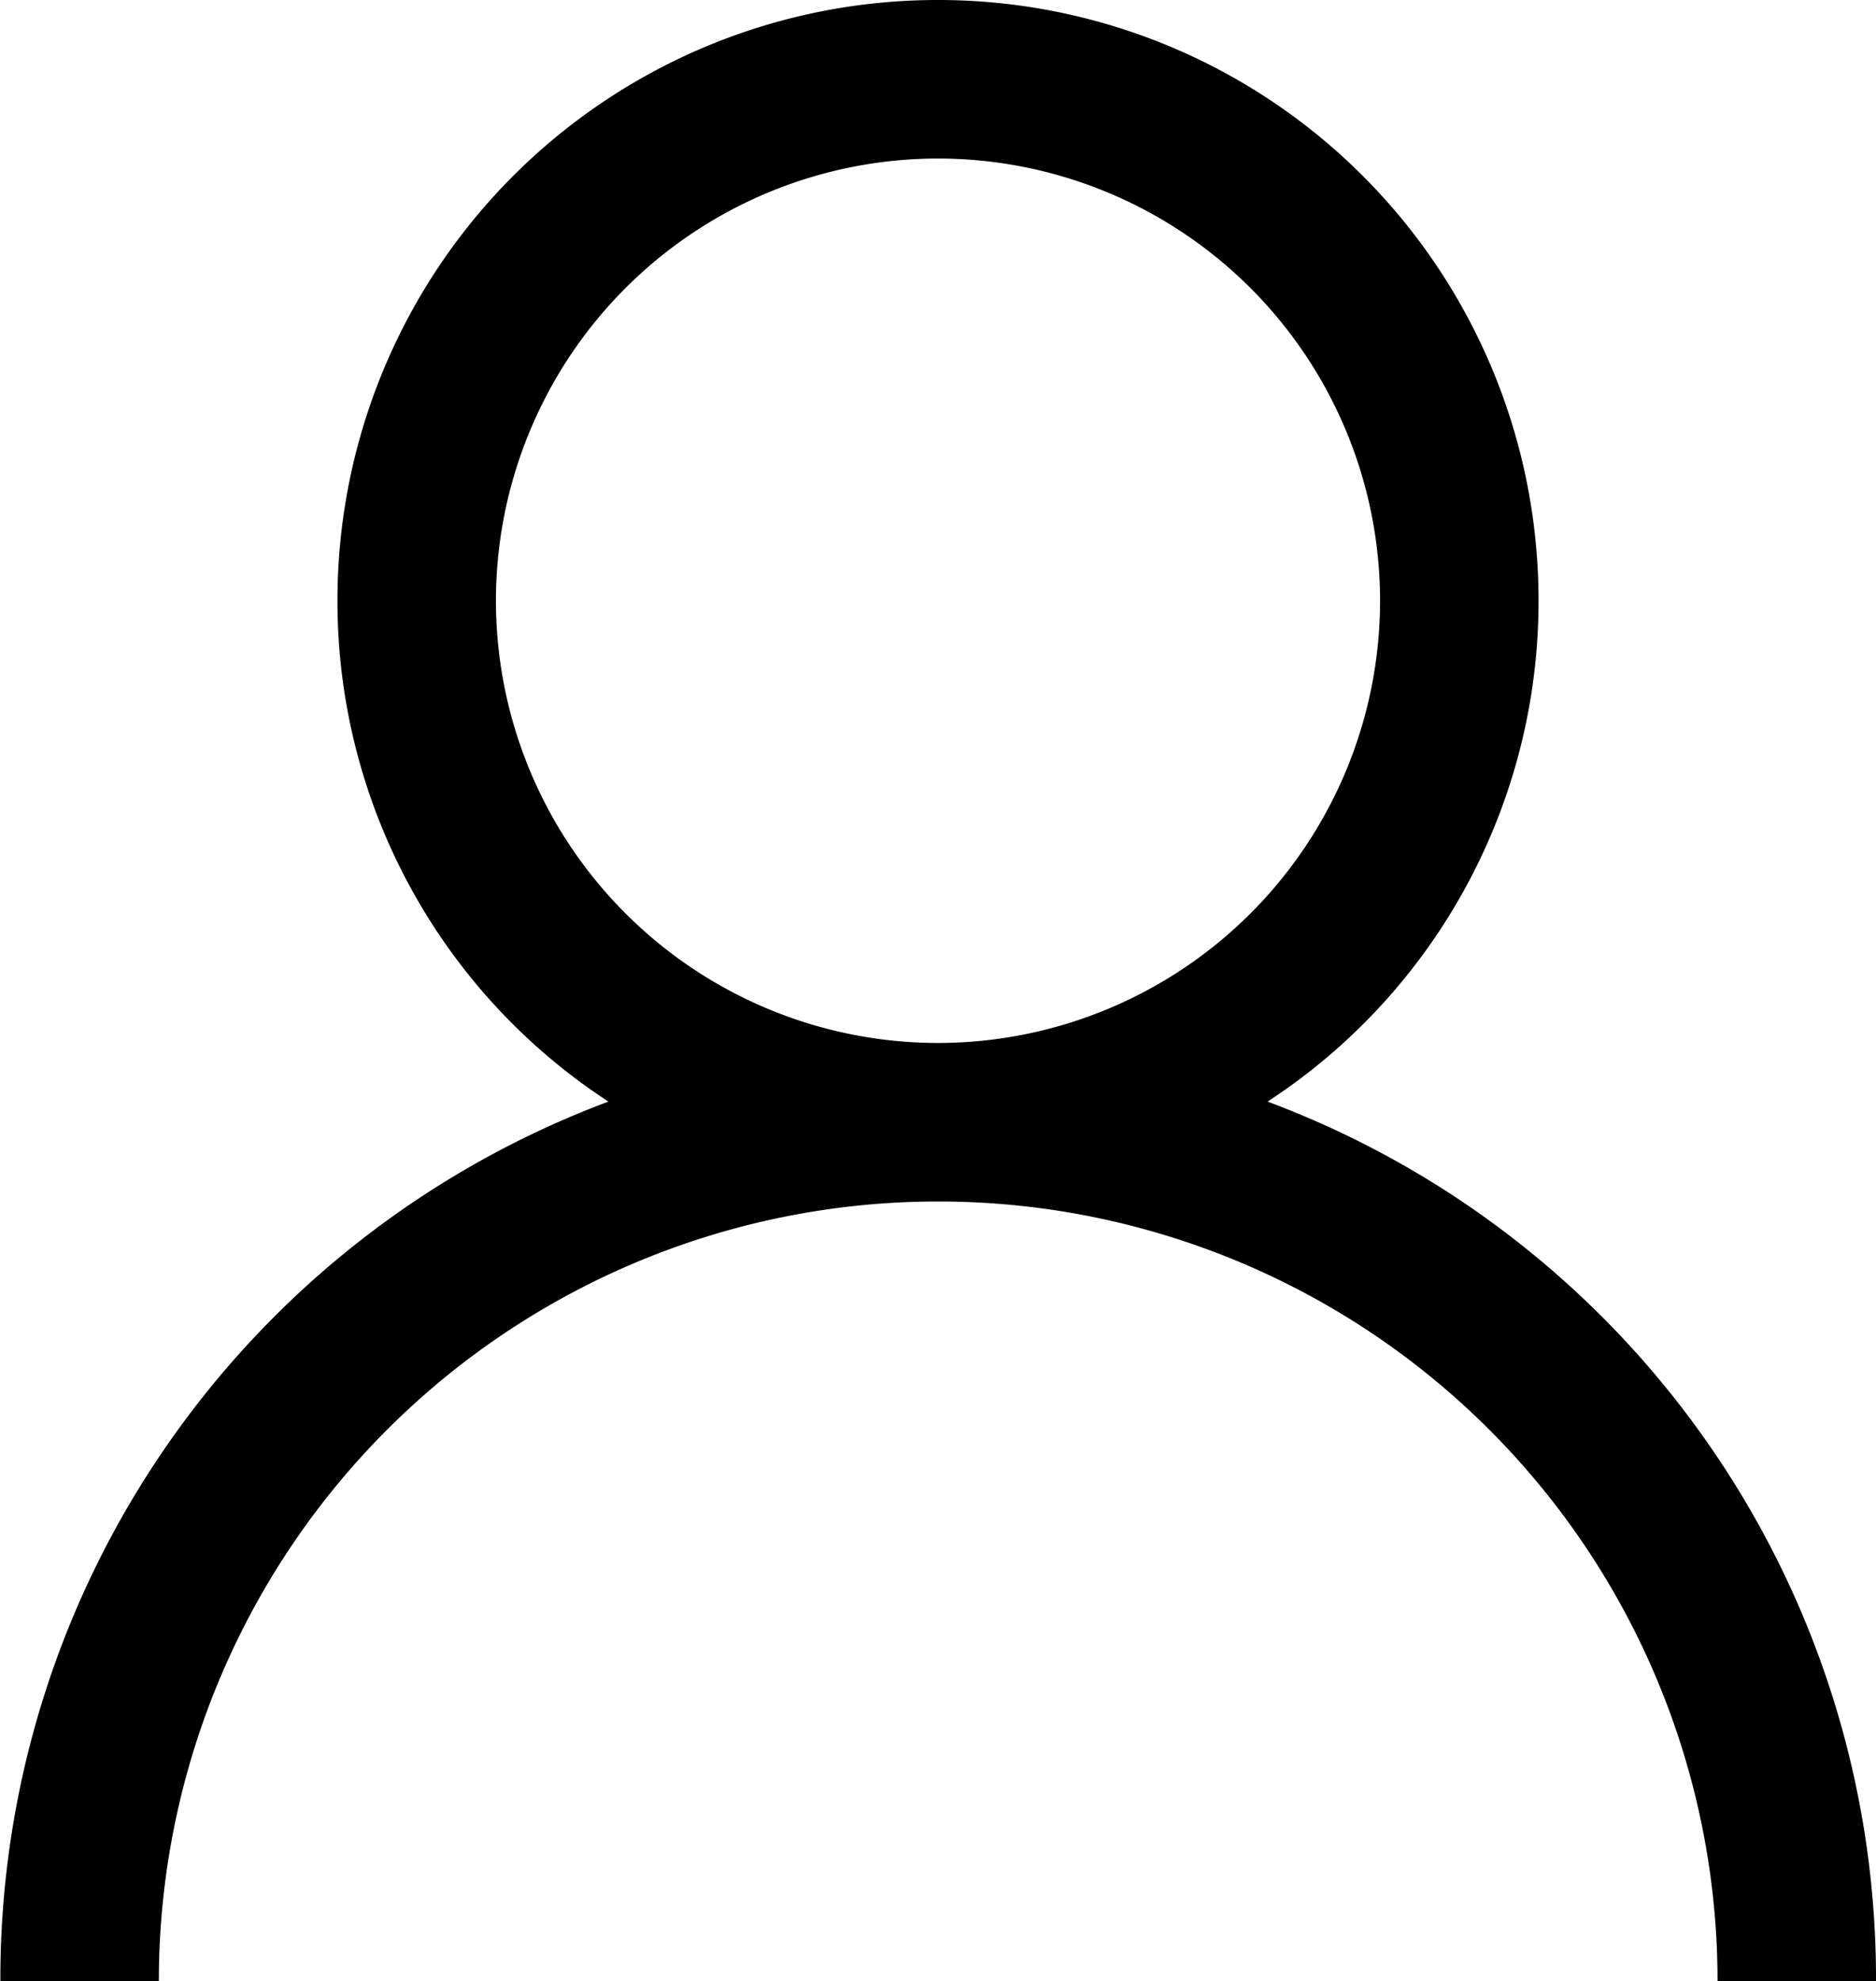 <svg height="20.846" viewBox="0 0 19.746 20.846" width="19.746" xmlns="http://www.w3.org/2000/svg"><path d="m-4.418-37.159a6.284 6.284 0 0 0 2.852-5.27 6.317 6.317 0 0 0 -6.321-6.321 6.317 6.317 0 0 0 -6.321 6.321 6.284 6.284 0 0 0 2.852 5.27 9.85 9.85 0 0 0 -6.4 9.256h1.668a8.2 8.2 0 0 1 8.205-8.205 8.2 8.2 0 0 1 8.201 8.208h1.668a9.85 9.85 0 0 0 -6.404-9.259zm-8.122-5.27a4.655 4.655 0 0 1 4.653-4.653 4.655 4.655 0 0 1 4.653 4.653 4.655 4.655 0 0 1 -4.653 4.653 4.655 4.655 0 0 1 -4.653-4.653z" transform="translate(17.76 48.75)"/></svg>